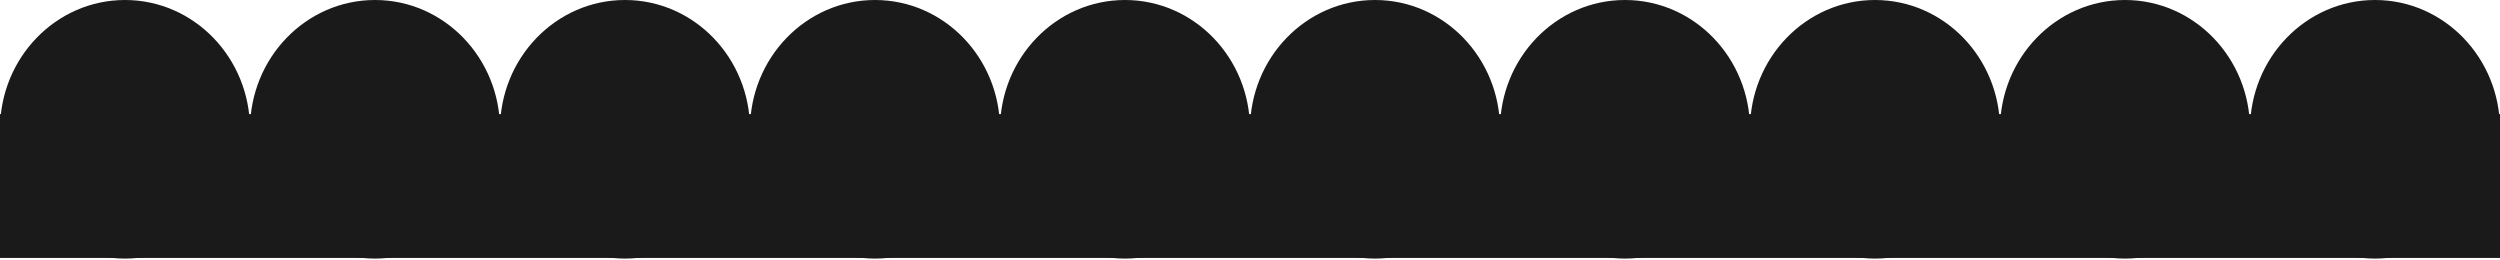 <svg width="1512" height="157" viewBox="0 0 1512 157" fill="none" xmlns="http://www.w3.org/2000/svg">
<ellipse cx="75.6" cy="78.194" rx="75.6" ry="78.194" fill="#1A1A1A"/>
<ellipse cx="831.6" cy="78.194" rx="75.6" ry="78.194" fill="#1A1A1A"/>
<ellipse cx="226.8" cy="78.194" rx="75.6" ry="78.194" fill="#1A1A1A"/>
<ellipse cx="982.8" cy="78.194" rx="75.6" ry="78.194" fill="#1A1A1A"/>
<ellipse cx="378" cy="78.194" rx="75.6" ry="78.194" fill="#1A1A1A"/>
<ellipse cx="1134" cy="78.194" rx="75.6" ry="78.194" fill="#1A1A1A"/>
<ellipse cx="529.2" cy="78.194" rx="75.6" ry="78.194" fill="#1A1A1A"/>
<ellipse cx="1285.2" cy="78.194" rx="75.6" ry="78.194" fill="#1A1A1A"/>
<ellipse cx="680.4" cy="78.194" rx="75.6" ry="78.194" fill="#1A1A1A"/>
<ellipse cx="1436.4" cy="78.194" rx="75.6" ry="78.194" fill="#1A1A1A"/>
<rect y="69" width="1512" height="87" fill="#1A1A1A"/>
</svg>
